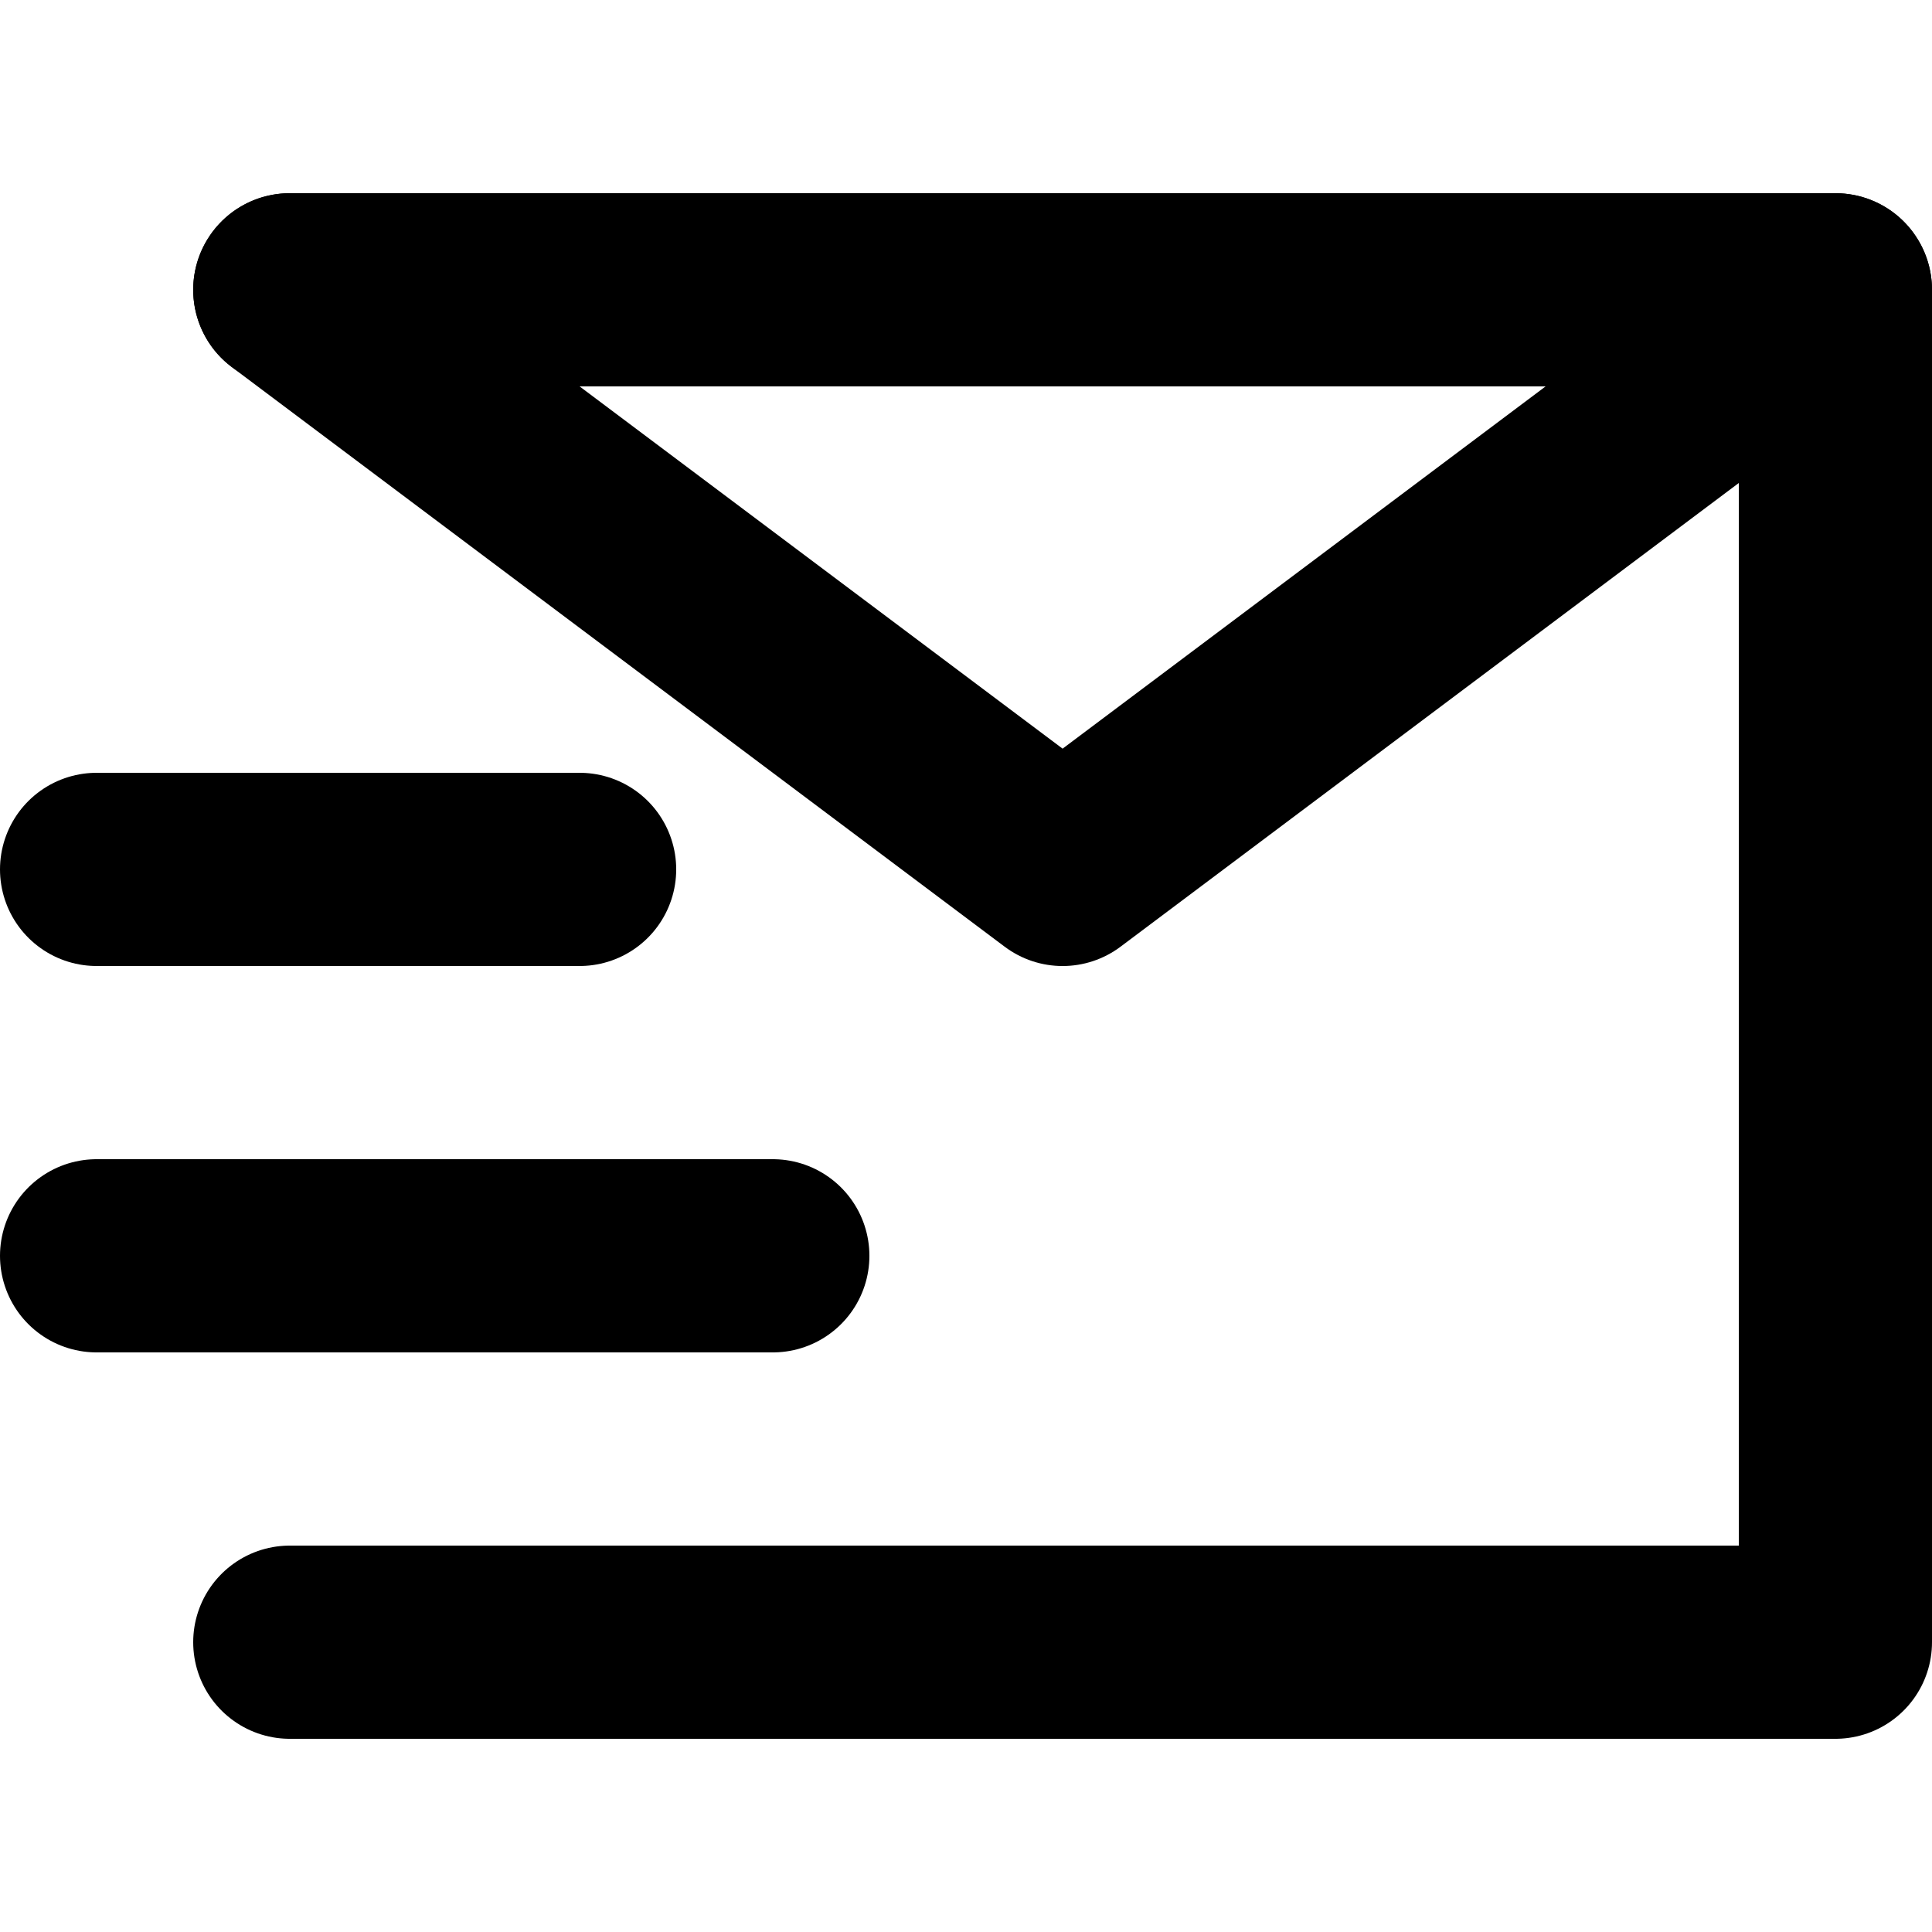 <svg width="20" height="20" viewBox="0 0 20 20" fill="none" xmlns="http://www.w3.org/2000/svg">
    <path d="M11 9L10.4 9.8C10.756 10.067 11.244 10.067 11.6 9.8L11 9ZM3.6 2.2C3.158 1.869 2.531 1.958 2.2 2.4C1.869 2.842 1.958 3.469 2.4 3.8L3.6 2.2ZM19.6 3.8C20.042 3.469 20.131 2.842 19.8 2.4C19.469 1.958 18.842 1.869 18.4 2.2L19.6 3.8ZM11.6 8.2L3.6 2.2L2.4 3.8L10.4 9.8L11.6 8.2ZM11.6 9.8L19.6 3.8L18.4 2.2L10.4 8.2L11.6 9.8Z"
          fill="currentColor"/>
    <path d="M1 13H8" stroke="currentColor" stroke-width="2" stroke-linecap="round" stroke-linejoin="round"/>
    <path d="M1 9H6" stroke="currentColor" stroke-width="2" stroke-linecap="round" stroke-linejoin="round"/>
    <path d="M3 3H19V17H3" stroke="currentColor" stroke-width="2" stroke-linecap="round" stroke-linejoin="round"/>
</svg>
